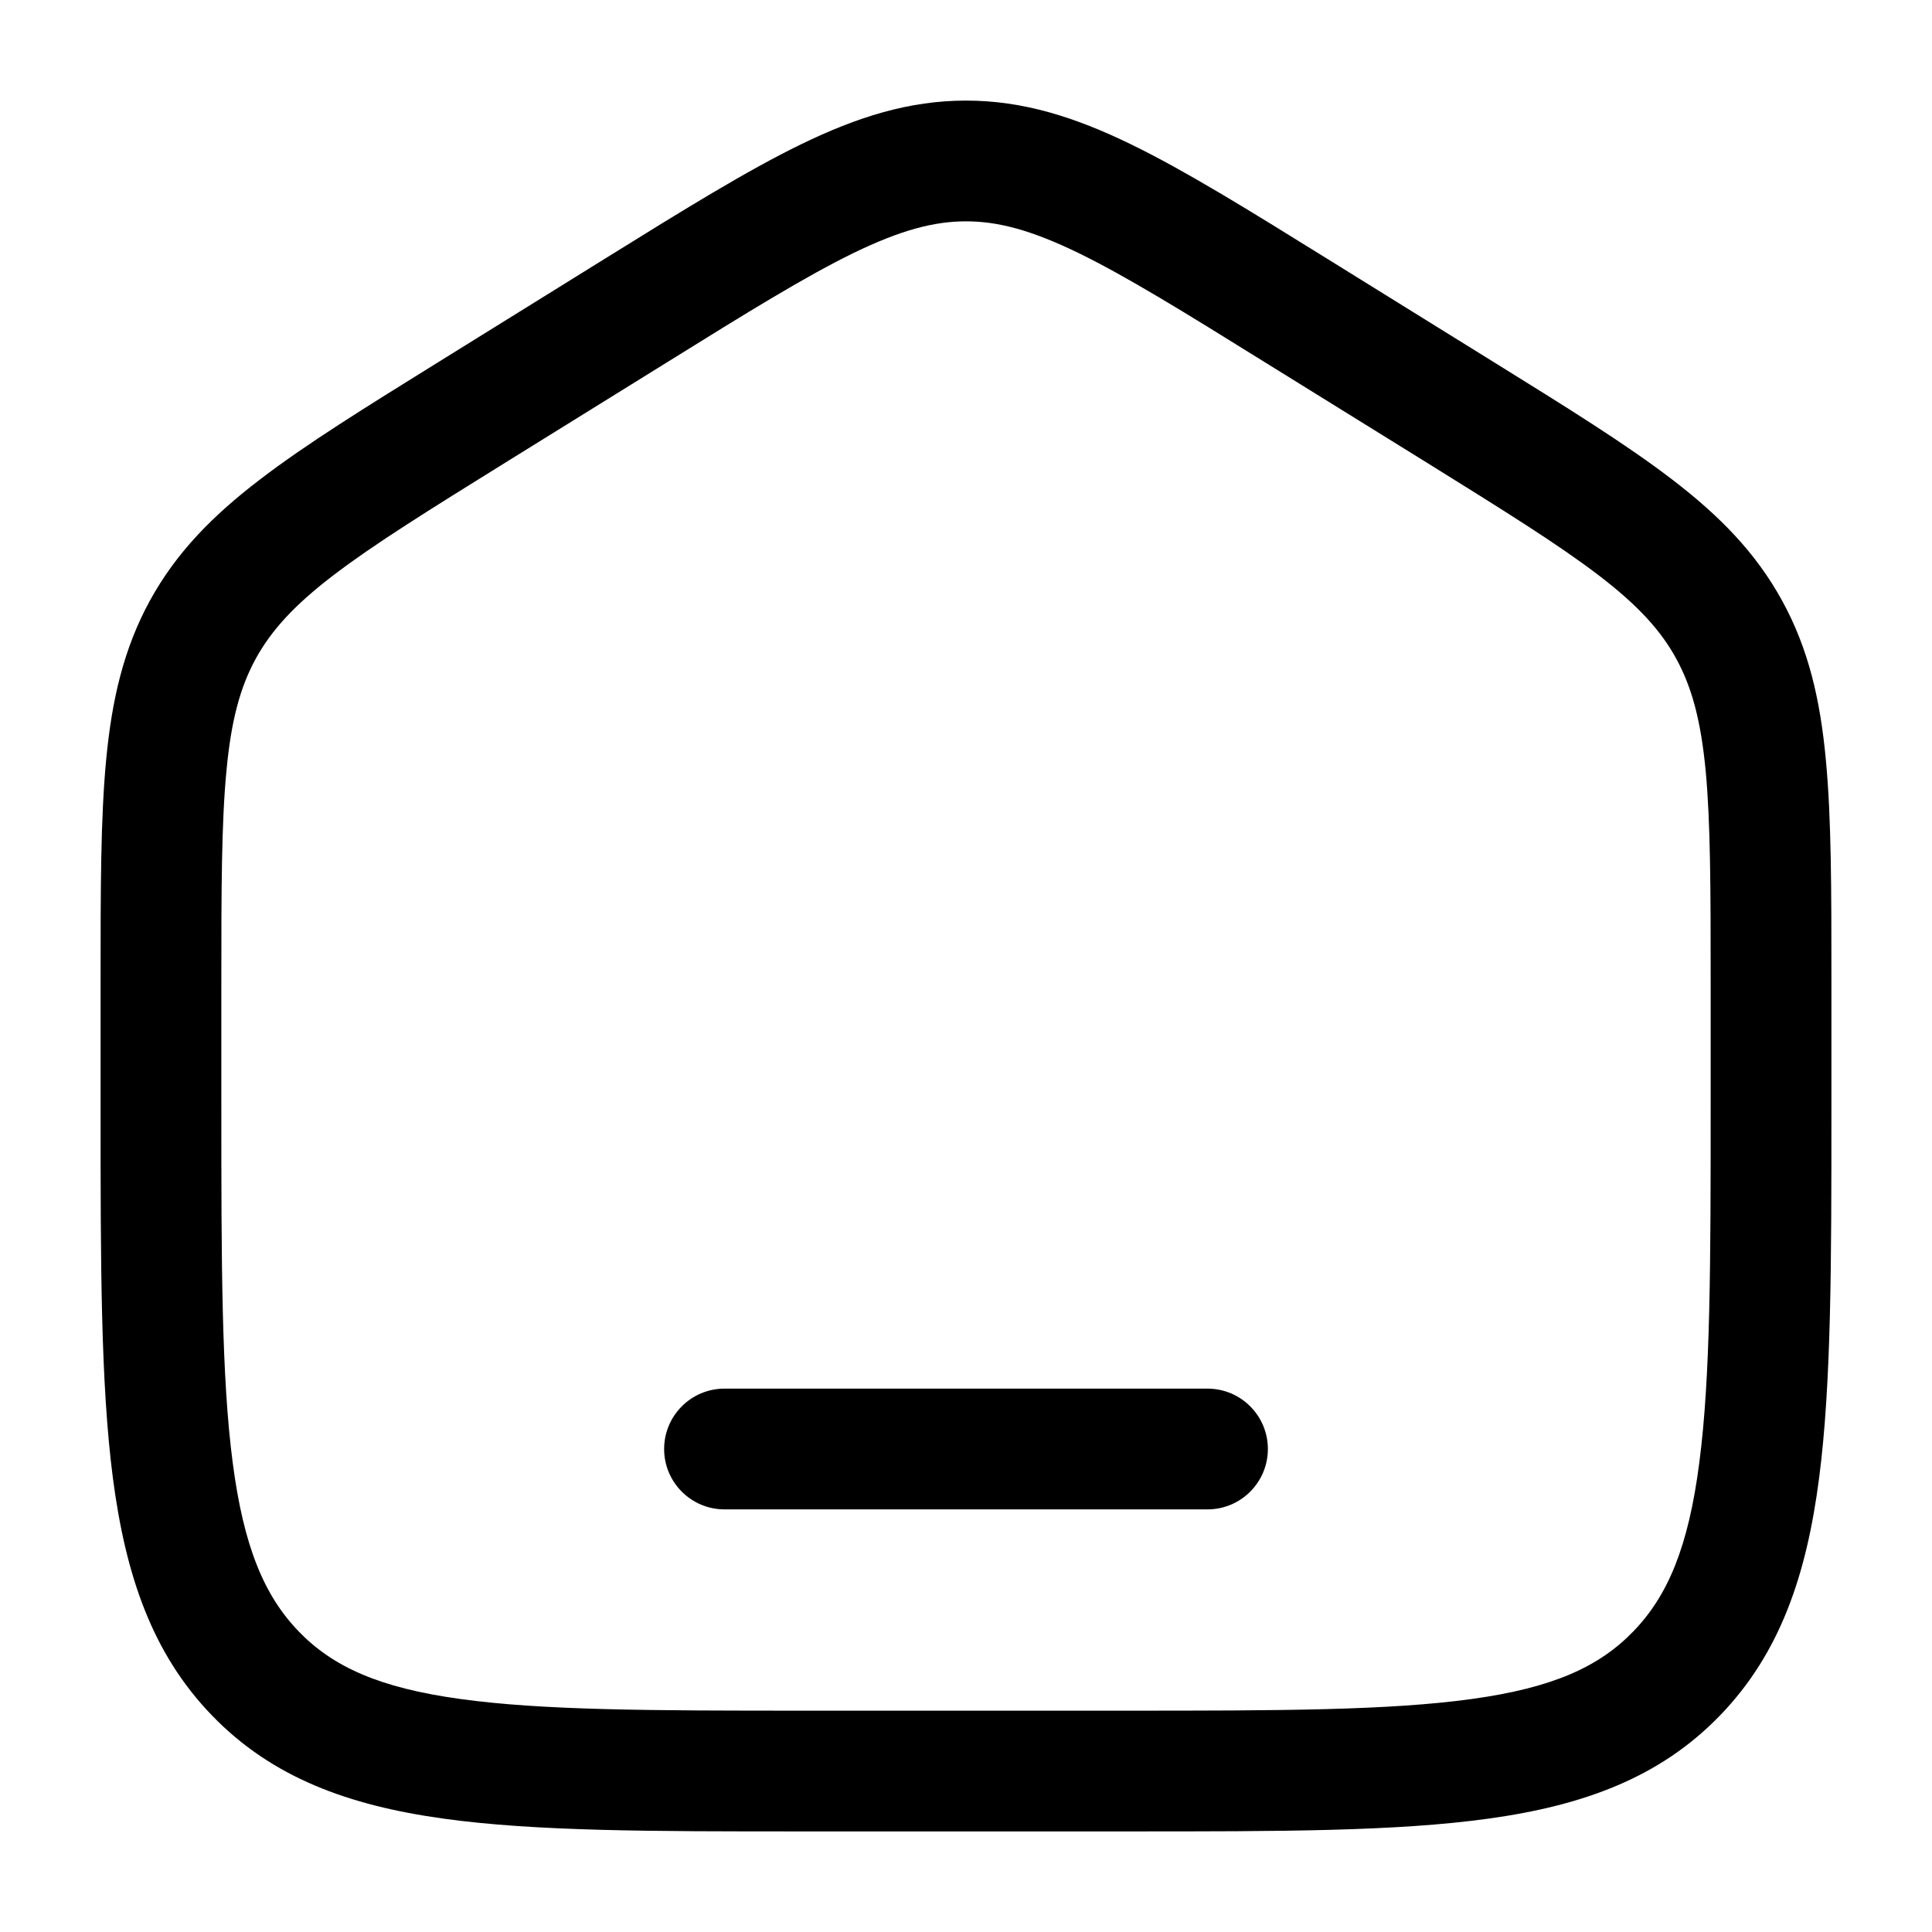 <svg width="16" height="16" viewBox="0 0 16 16" fill="none" xmlns="http://www.w3.org/2000/svg">
<path d="M6 11.5C5.724 11.5 5.5 11.724 5.5 12C5.5 12.276 5.724 12.5 6 12.5H10C10.276 12.5 10.5 12.276 10.5 12C10.5 11.724 10.276 11.5 10 11.5H6Z" fill="black"/>
<path fill-rule="evenodd" clip-rule="evenodd" d="M8 0.833C7.528 0.833 7.099 0.969 6.634 1.195C6.184 1.414 5.664 1.736 5.015 2.139L3.638 2.994C3.024 3.375 2.532 3.68 2.153 3.971C1.76 4.271 1.459 4.577 1.241 4.975C1.024 5.372 0.926 5.795 0.879 6.294C0.833 6.778 0.833 7.369 0.833 8.111V9.187C0.833 10.456 0.833 11.458 0.935 12.241C1.04 13.045 1.259 13.693 1.755 14.206C2.253 14.722 2.887 14.952 3.672 15.061C4.432 15.167 5.404 15.167 6.628 15.167H9.372C10.596 15.167 11.568 15.167 12.328 15.061C13.113 14.952 13.747 14.722 14.245 14.206C14.741 13.693 14.961 13.045 15.065 12.241C15.167 11.458 15.167 10.456 15.167 9.187V8.111C15.167 7.369 15.167 6.778 15.121 6.294C15.075 5.795 14.977 5.372 14.759 4.975C14.541 4.577 14.24 4.271 13.848 3.971C13.469 3.68 12.977 3.375 12.363 2.994L10.985 2.139C10.336 1.736 9.816 1.414 9.366 1.195C8.901 0.969 8.472 0.833 8 0.833ZM5.52 3.003C6.197 2.582 6.673 2.288 7.071 2.094C7.459 1.906 7.734 1.833 8 1.833C8.267 1.833 8.541 1.906 8.929 2.094C9.327 2.288 9.803 2.582 10.48 3.003L11.814 3.83C12.454 4.228 12.904 4.508 13.239 4.764C13.566 5.014 13.754 5.221 13.882 5.455C14.011 5.691 14.086 5.966 14.126 6.387C14.166 6.819 14.167 7.364 14.167 8.136V9.15C14.167 10.464 14.166 11.401 14.073 12.112C13.983 12.811 13.812 13.216 13.526 13.511C13.243 13.804 12.858 13.978 12.191 14.07C11.507 14.165 10.605 14.167 9.334 14.167H6.667C5.395 14.167 4.493 14.165 3.81 14.07C3.142 13.978 2.757 13.804 2.474 13.511C2.189 13.216 2.018 12.811 1.927 12.112C1.834 11.401 1.833 10.464 1.833 9.15V8.136C1.833 7.364 1.834 6.819 1.875 6.387C1.914 5.966 1.989 5.691 2.118 5.455C2.247 5.221 2.434 5.014 2.761 4.764C3.096 4.508 3.546 4.228 4.187 3.83L5.52 3.003Z" fill="black"/>
</svg>
